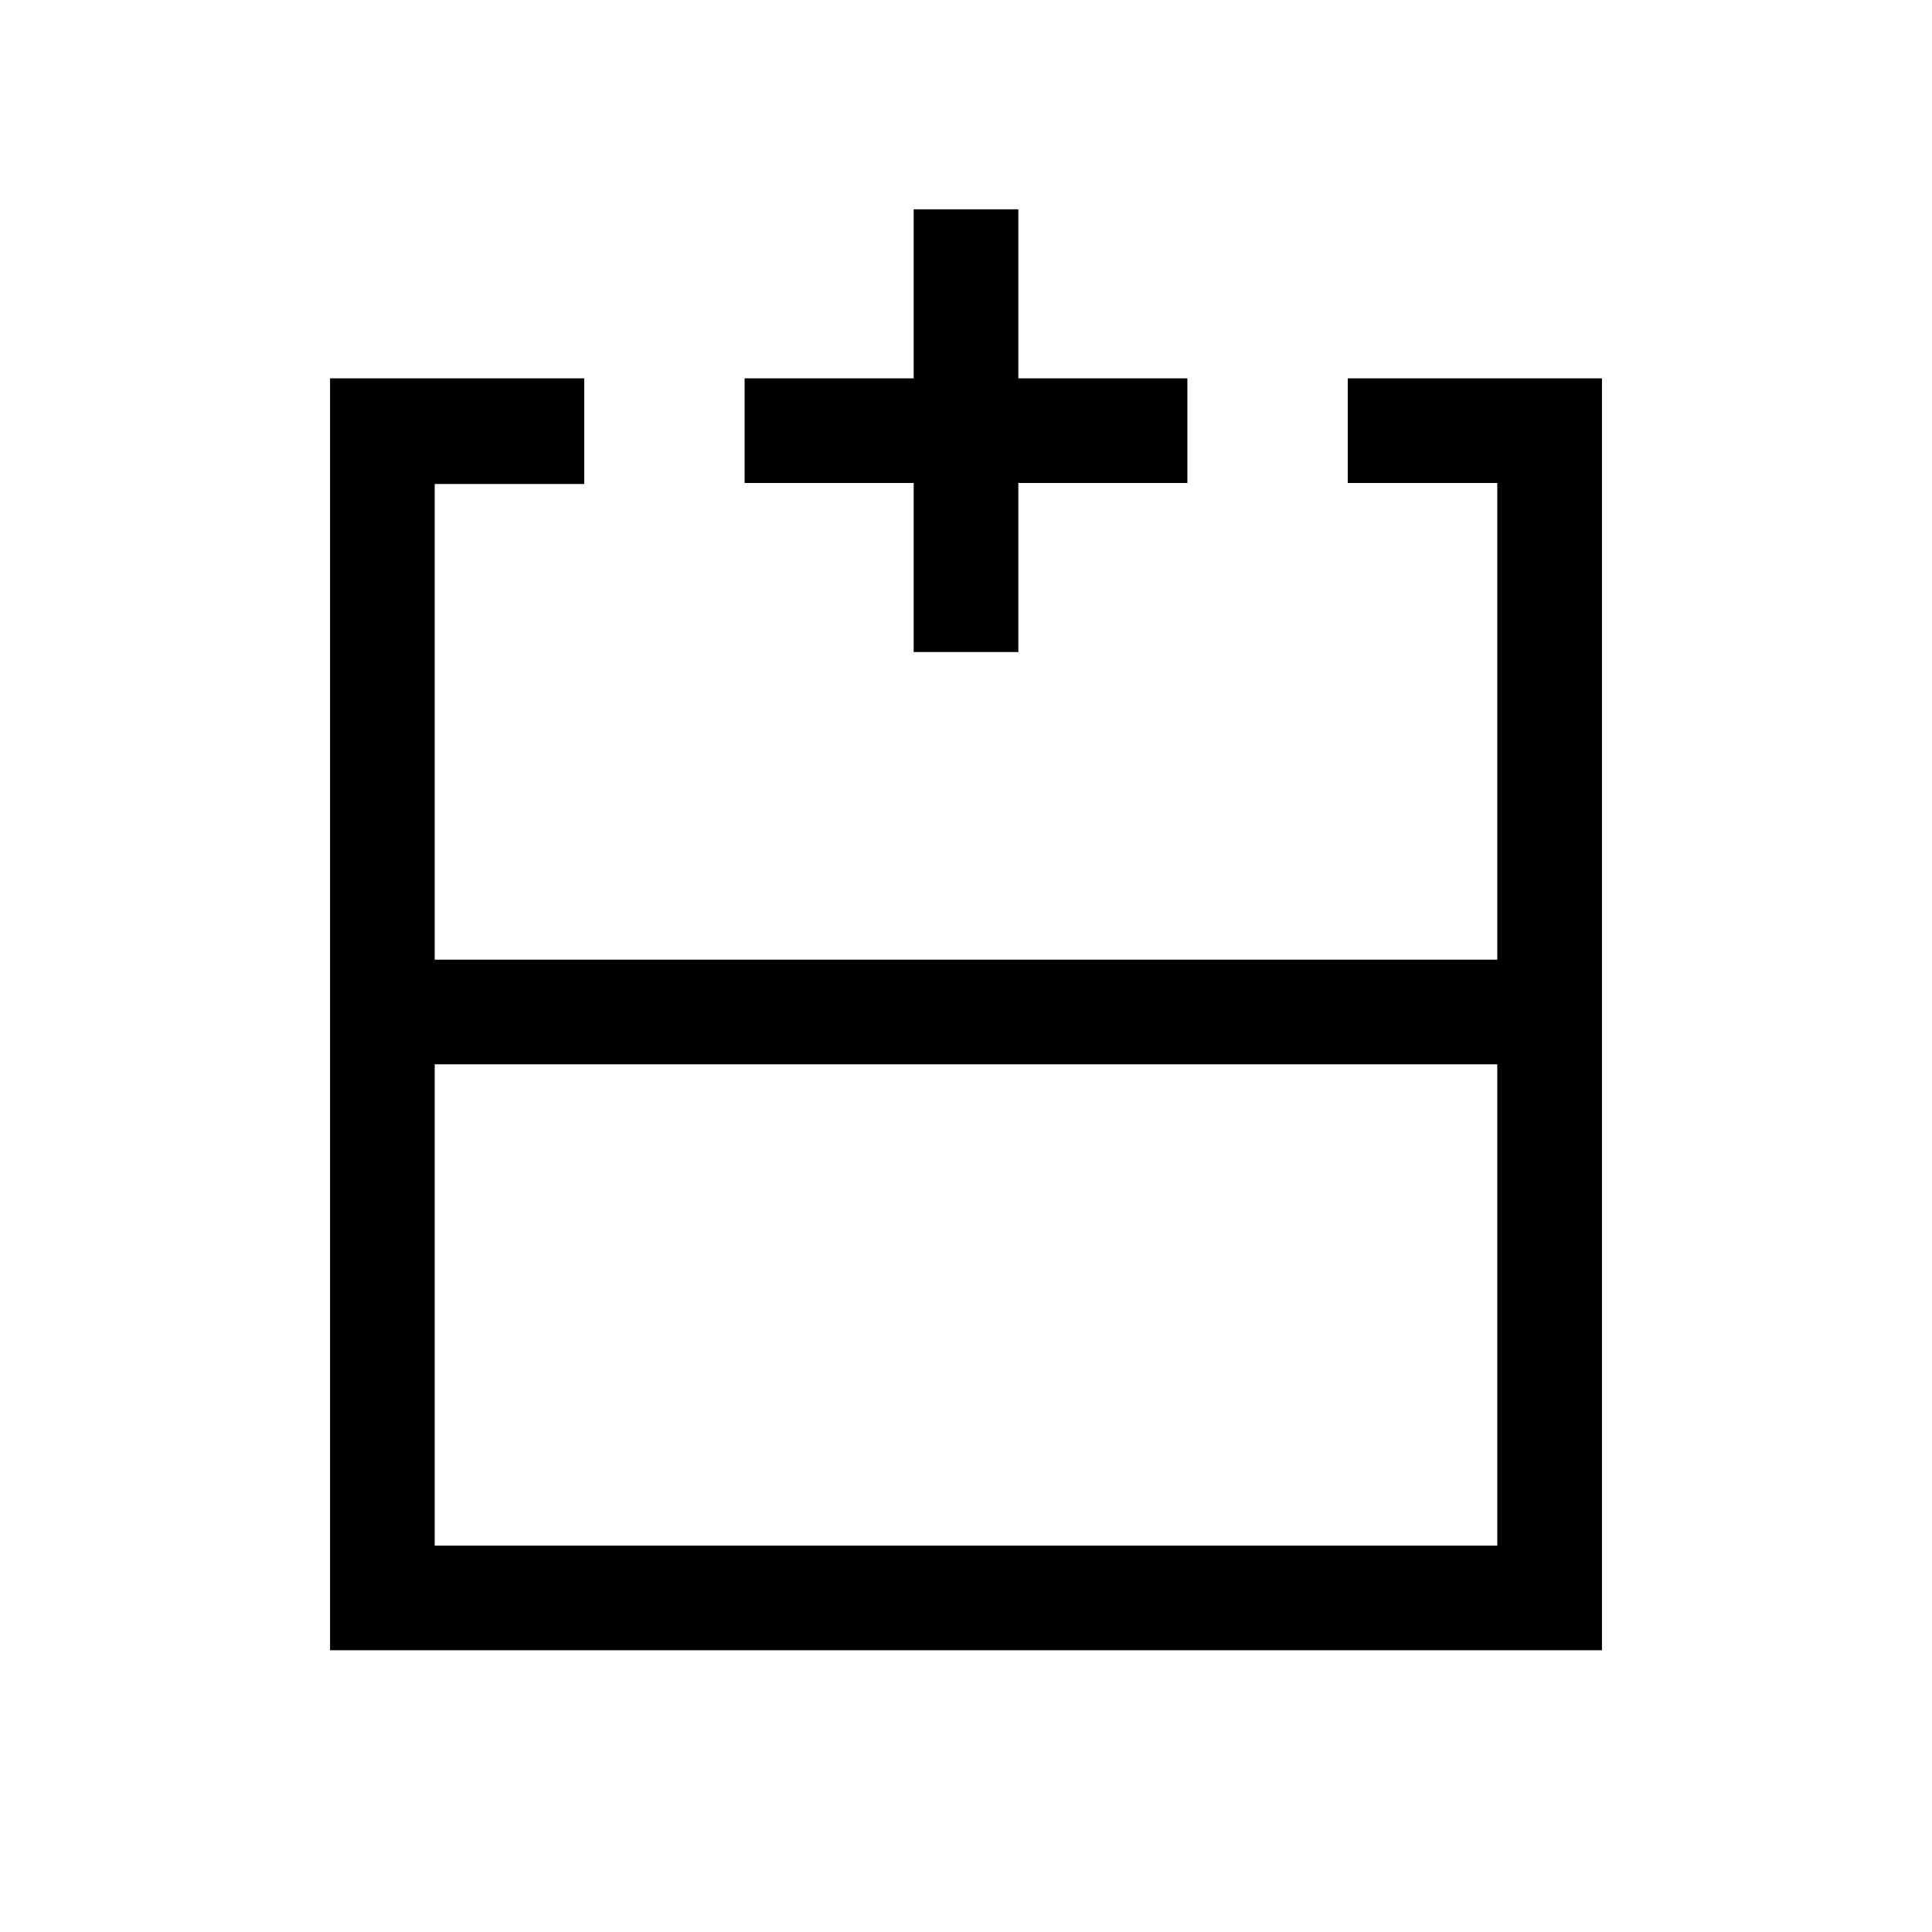 <svg xmlns="http://www.w3.org/2000/svg" height="20" viewBox="0 -960 960 960" width="20"><path d="M216-192h528v-239.15H216V-192Zm580 52H164v-632h126.31v52.49H216v236.36h528V-720h-74.31v-52H796v632ZM480-483.15Zm0 52v-52 52Zm0 0ZM454-636v-84h-84v-52h84v-84h52v84h84v52h-84v84h-52Z"/></svg>